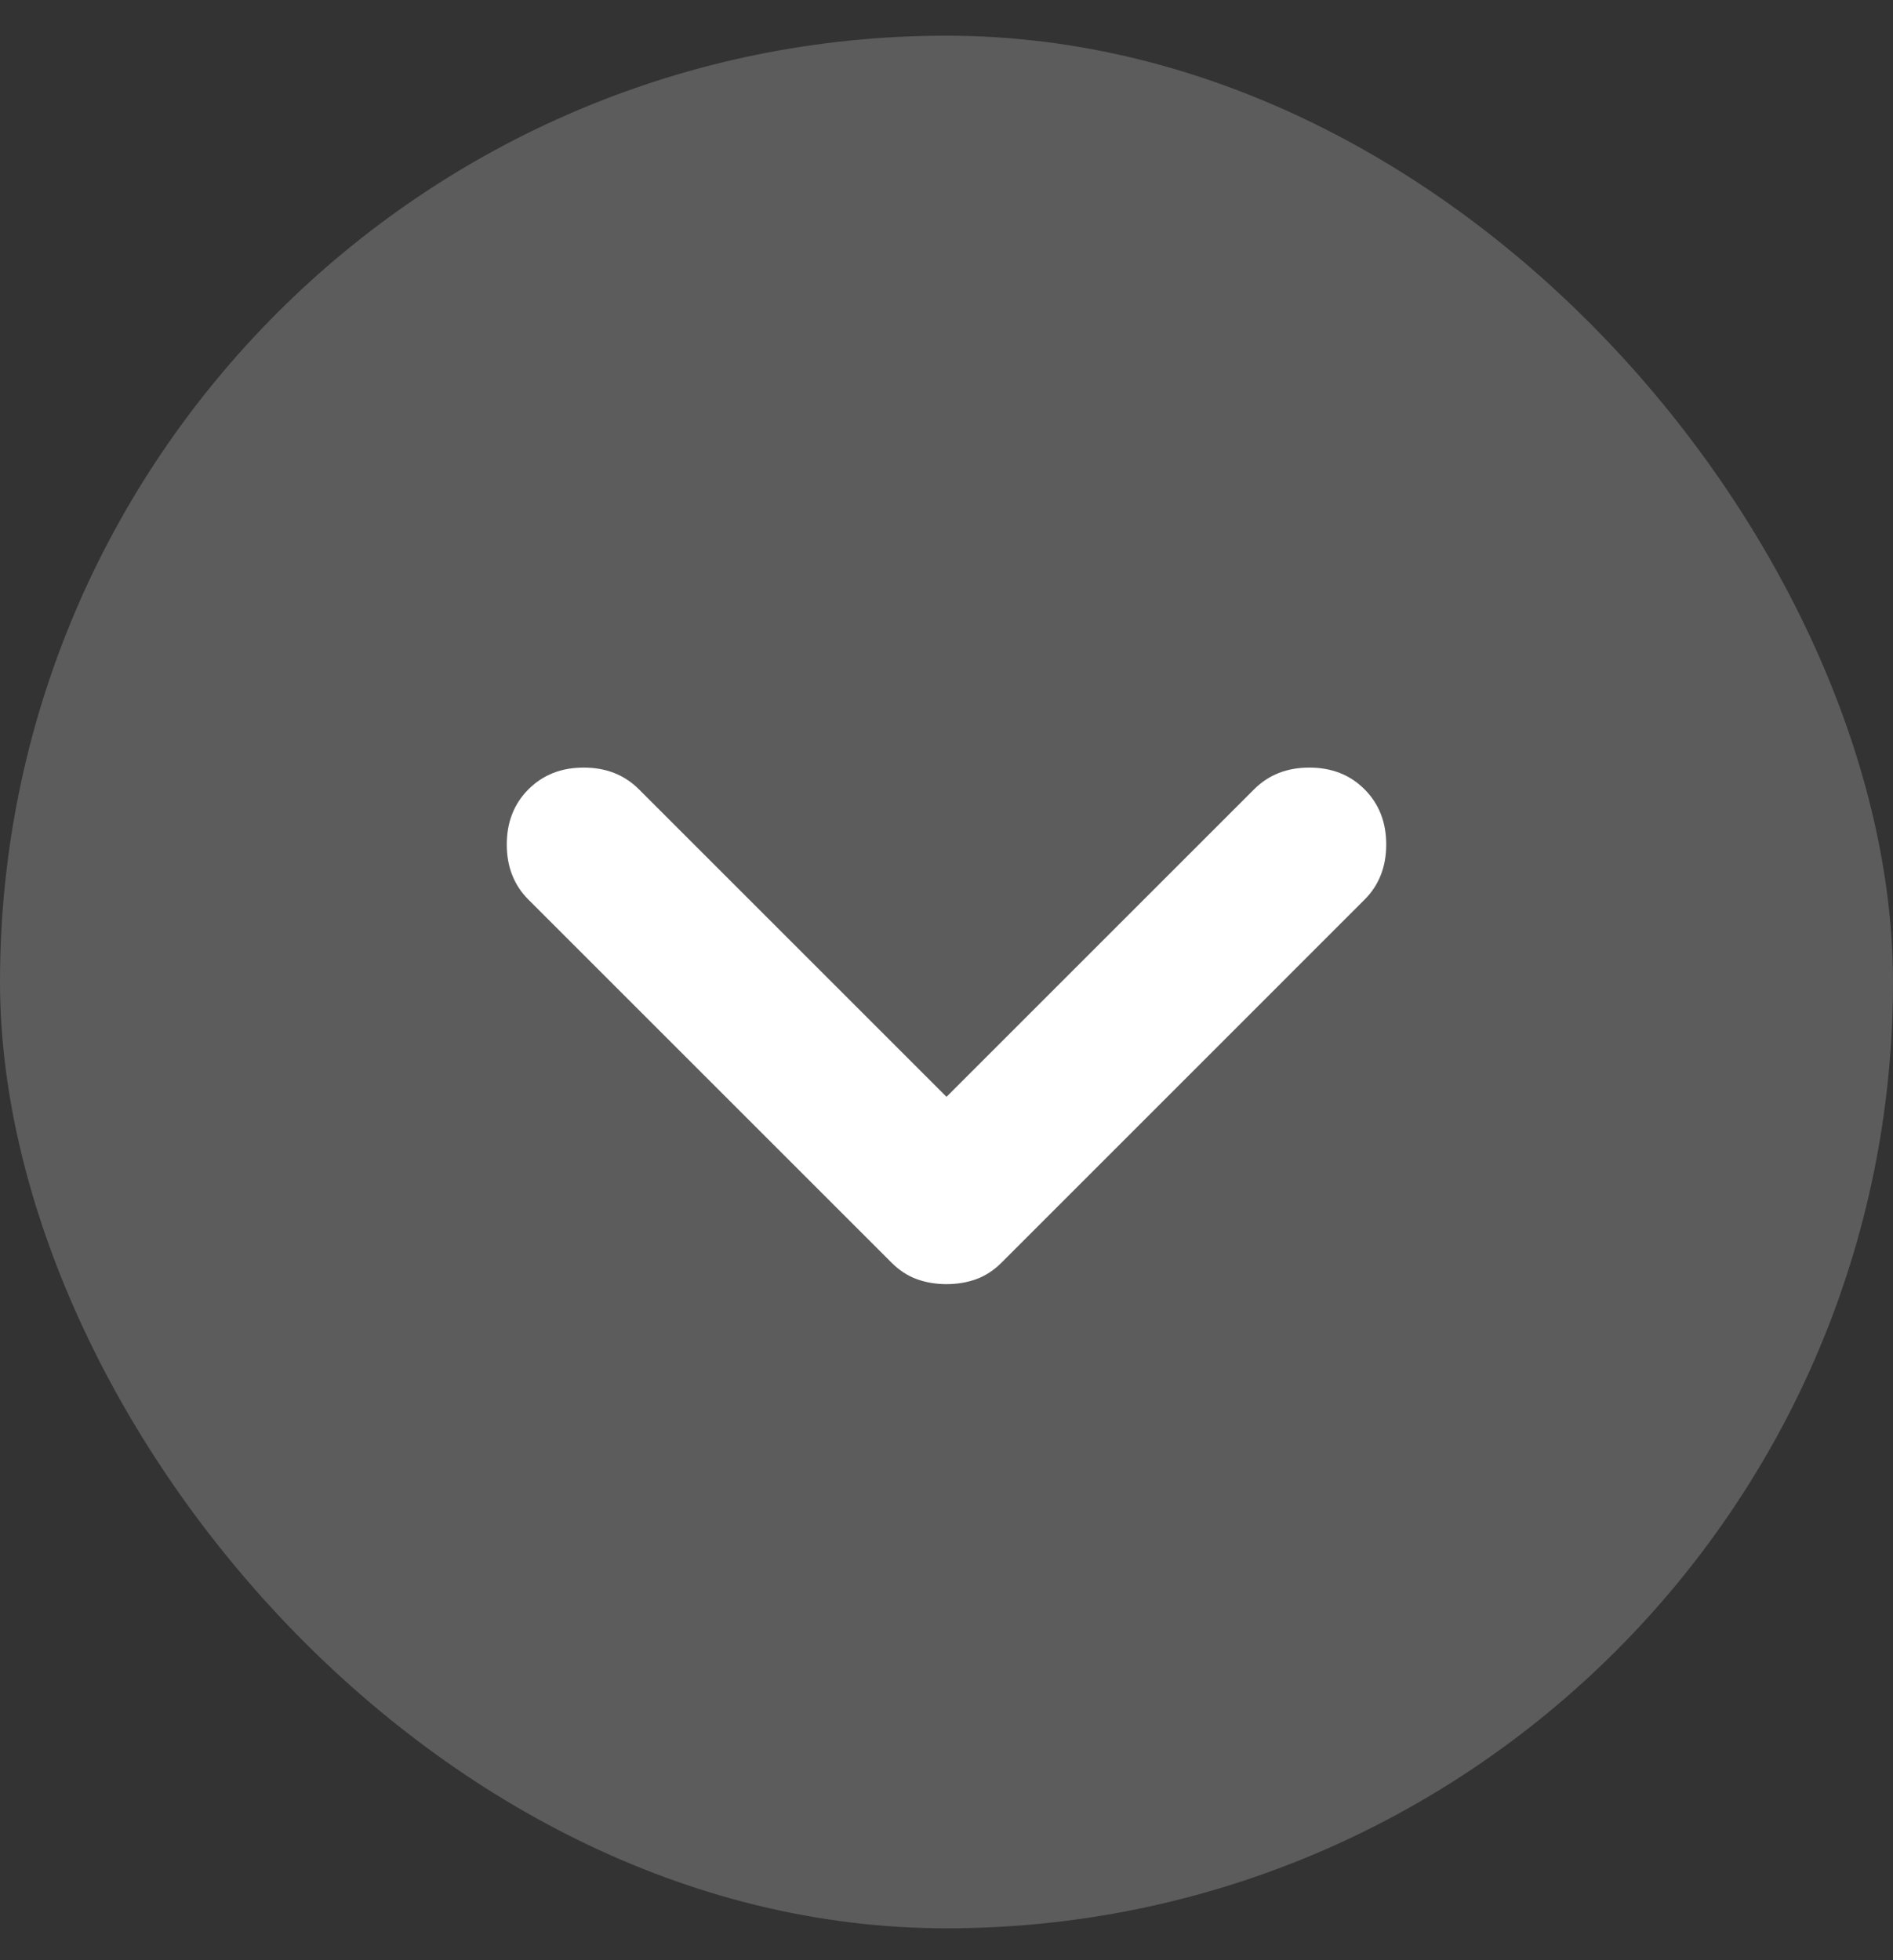 <svg width="28" height="29" viewBox="0 0 28 29" fill="none" xmlns="http://www.w3.org/2000/svg">
<rect x="0" y="0" width="28" height="29" fill="#333333" stroke="none"/>
<g id="Frame 560">
<g clip-path="url(#clip0_370_561)">
<rect y="0.528" width="28" height="28" rx="14" fill="white" fill-opacity="0.2"/>
<g id="keyboard_arrow_down">
<mask id="mask0_370_561" style="mask-type:alpha" maskUnits="userSpaceOnUse" x="0" y="1" width="28" height="29">
<rect id="Bounding box" y="1.528" width="28" height="28" fill="#D9D9D9"/>
</mask>
<g mask="url(#mask0_370_561)">
<path id="keyboard_arrow_down_2" d="M14 18.998C13.845 18.998 13.699 18.974 13.563 18.925C13.427 18.876 13.3 18.794 13.184 18.677L7.817 13.31C7.603 13.097 7.496 12.824 7.496 12.494C7.496 12.163 7.603 11.891 7.817 11.677C8.031 11.463 8.303 11.356 8.633 11.356C8.964 11.356 9.236 11.463 9.45 11.677L14 16.227L18.55 11.677C18.764 11.463 19.036 11.356 19.367 11.356C19.697 11.356 19.97 11.463 20.183 11.677C20.397 11.891 20.504 12.163 20.504 12.494C20.504 12.824 20.397 13.097 20.183 13.31L14.817 18.677C14.7 18.794 14.574 18.876 14.438 18.925C14.302 18.974 14.156 18.998 14 18.998Z" fill="white"/>
</g>
</g>
</g>
</g>
<defs>
<clipPath id="clip0_370_561">
<rect y="0.528" width="28" height="28" rx="14" fill="white"/>
</clipPath>
</defs>
</svg>
